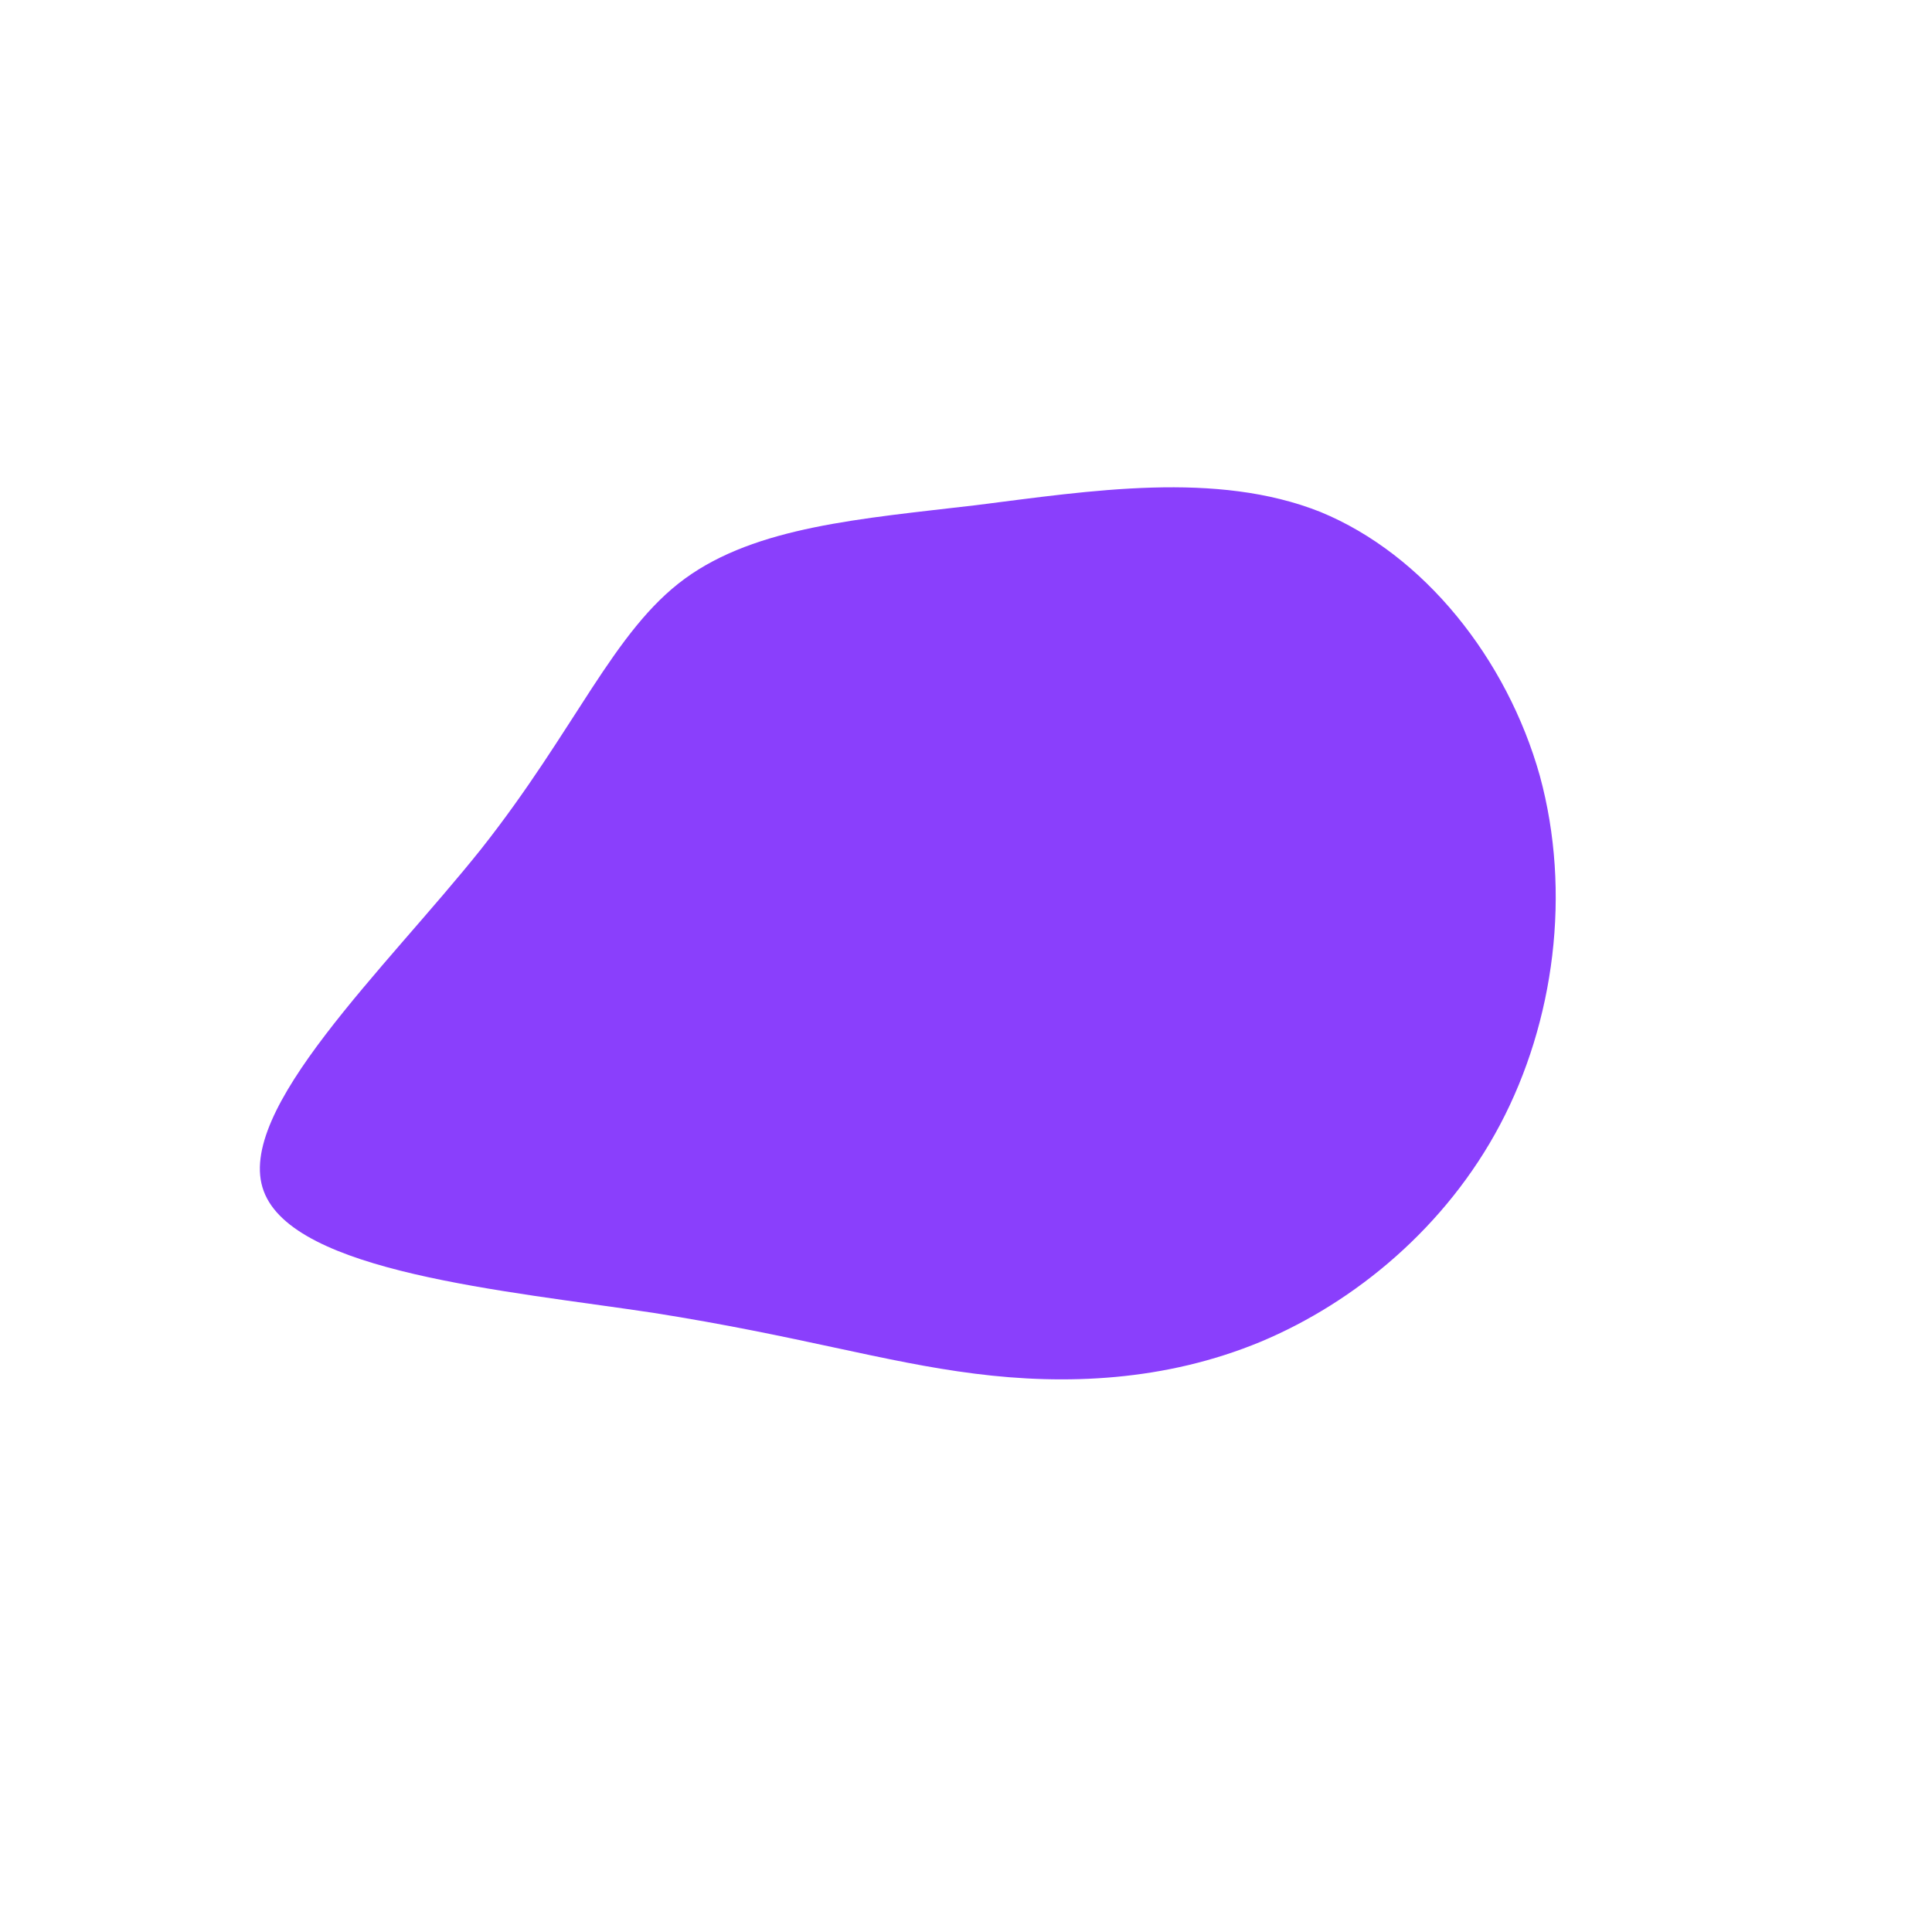 <?xml version="1.0" standalone="no"?>
<svg viewBox="0 0 200 200" xmlns="http://www.w3.org/2000/svg">
  <path fill="#8A3FFC" d="M36.7,-47C47.4,-42.6,56,-31.8,59.4,-19.7C62.7,-7.6,60.9,5.8,55.3,16.4C49.7,27,40.3,34.8,30.5,38.9C20.6,43,10.3,43.4,0.9,42.2C-8.6,41,-17.2,38.3,-32.4,35.9C-47.7,33.6,-69.6,31.7,-72.7,23.3C-75.8,15,-60.1,0.3,-50.2,-12.1C-40.4,-24.5,-36.5,-34.7,-29.1,-40.1C-21.7,-45.5,-10.9,-46.3,1,-47.7C12.9,-49.2,25.9,-51.3,36.7,-47Z" transform="translate(100 100)" />
</svg>
